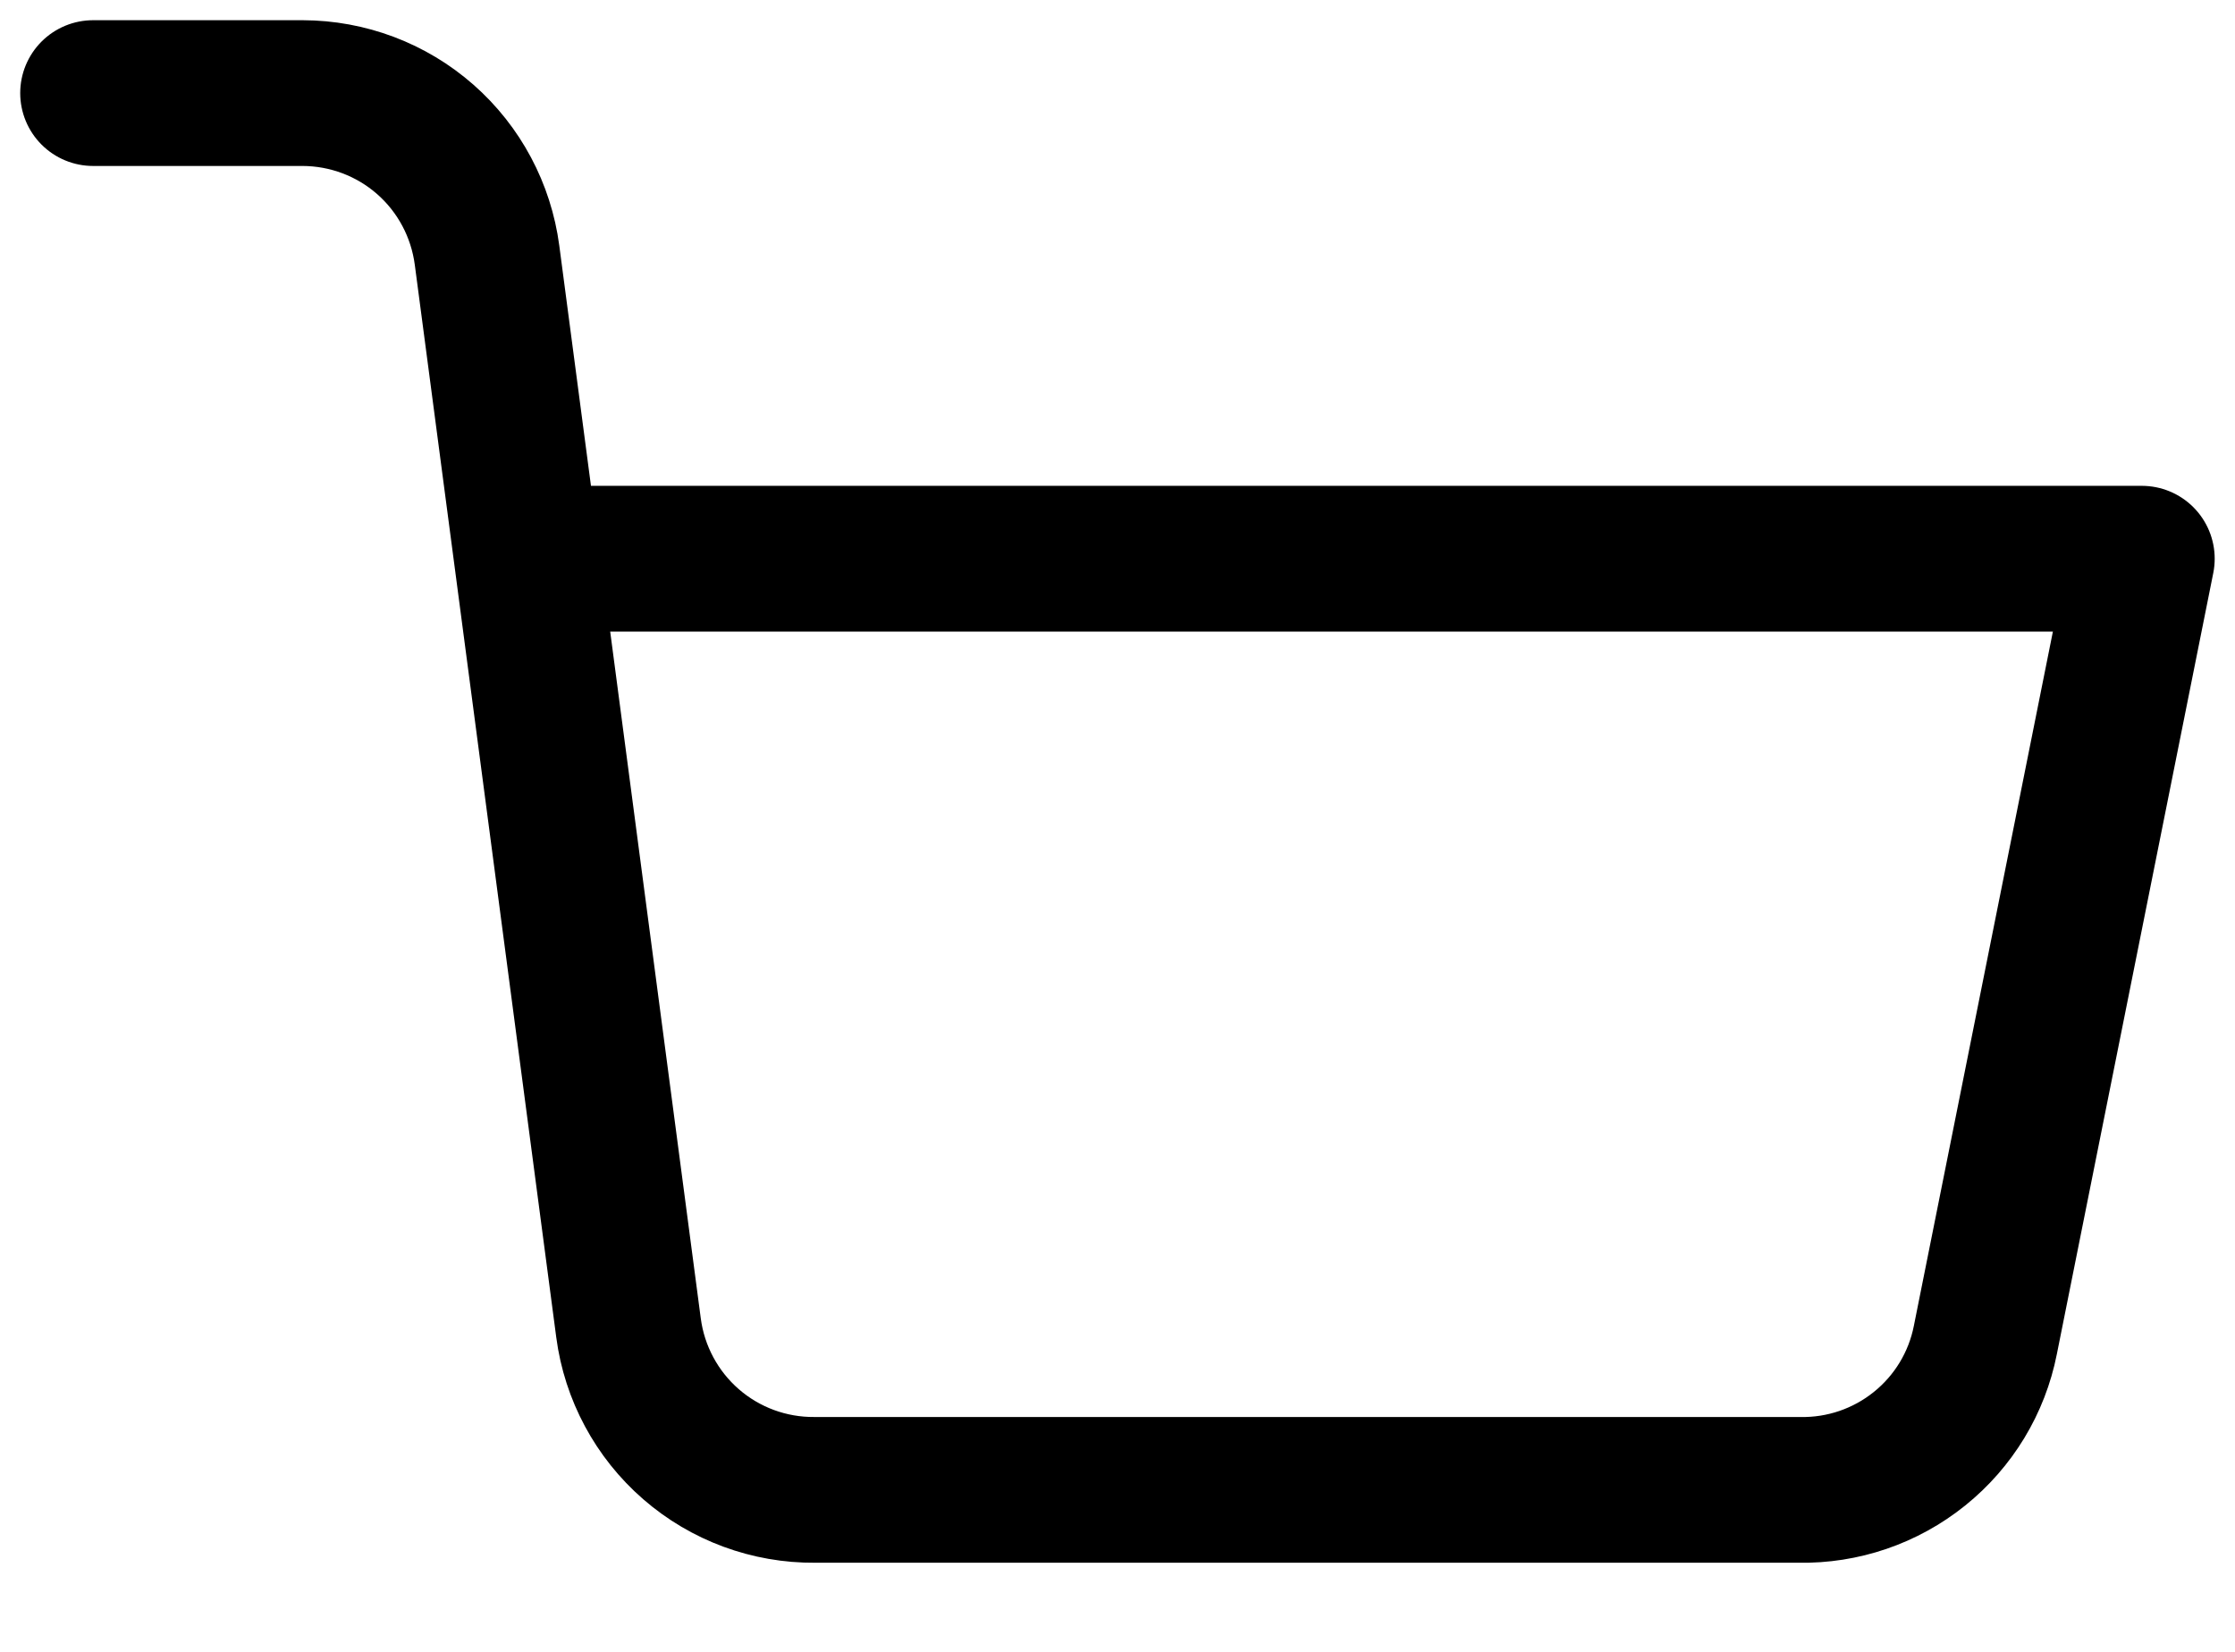 <svg width="23" height="17" viewBox="0 0 23 17" fill="none" xmlns="http://www.w3.org/2000/svg">
<path d="M5.433 5.75H22.041L20.431 13.79C20.344 14.232 20.104 14.628 19.753 14.91C19.403 15.192 18.964 15.342 18.515 15.333H8.385C7.917 15.337 7.464 15.17 7.111 14.863C6.758 14.556 6.529 14.13 6.468 13.666L5.012 2.626C4.951 2.165 4.726 1.742 4.377 1.435C4.028 1.128 3.579 0.959 3.114 0.958H0.958" stroke="black" stroke-width="1.5" stroke-linecap="round" stroke-linejoin="round"/>
</svg>
